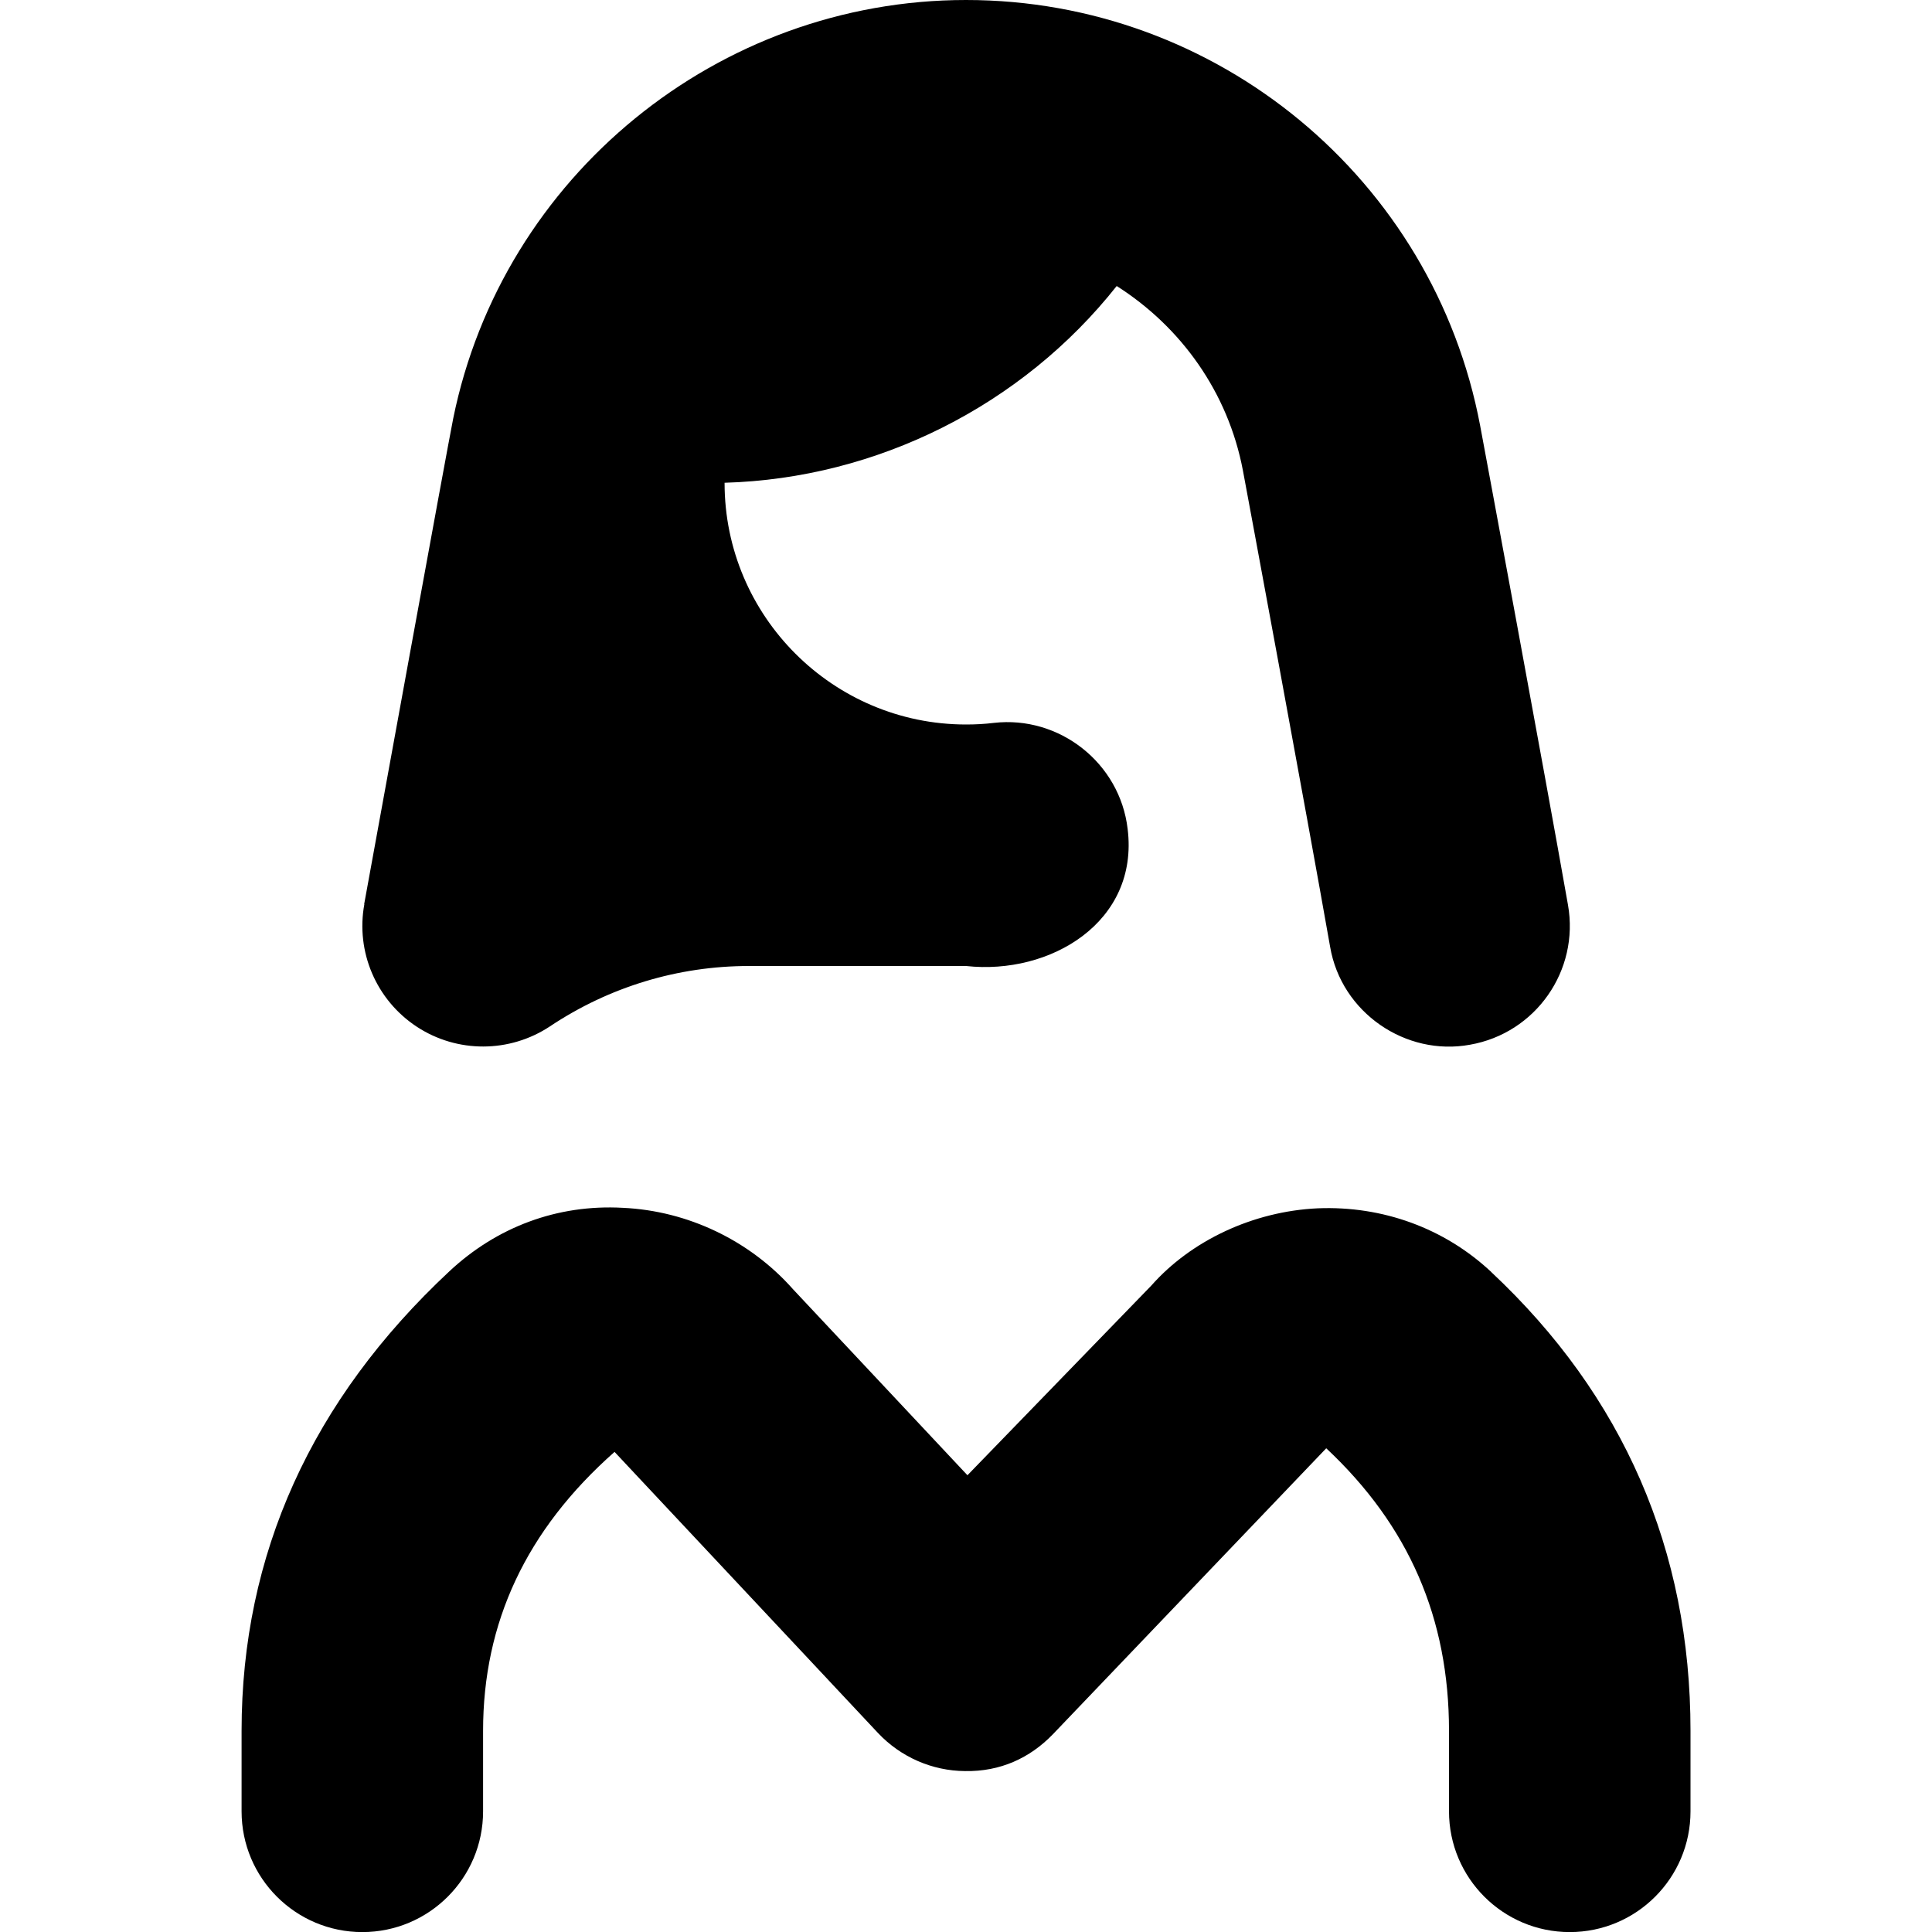 <svg id="Layer_1" viewBox="0 0 24 24" xmlns="http://www.w3.org/2000/svg" data-name="Layer 1"><path d="m4.524 11.231c.106-.583 1.039-5.703 1.106-6.033.612-3.01 3.291-5.198 6.37-5.198 3.122 0 5.808 2.224 6.387 5.288.034.181.798 4.288 1.091 5.953.144.816-.401 1.594-1.218 1.737-.796.146-1.598-.397-1.737-1.218-.291-1.654-1.049-5.735-1.083-5.915-.185-.977-.774-1.788-1.568-2.292-1.176 1.486-2.976 2.39-4.871 2.444v.003c0 1.654 1.346 3 3 3 .116 0 .231-.006.345-.02.811-.093 1.566.495 1.662 1.318.143 1.157-.962 1.817-2.007 1.702h-2.697c-.882 0-1.736.259-2.471.749-.502.333-1.154.335-1.656.005-.503-.331-.76-.93-.651-1.522zm14.001 4.57c-.584-.547-1.354-.823-2.154-.791-.808.037-1.578.404-2.069.96l-2.284 2.356-2.168-2.312c-.535-.604-1.306-.973-2.112-1.01-.819-.046-1.571.242-2.155.788-1.714 1.599-2.582 3.52-2.582 5.709v1c0 .829.672 1.5 1.5 1.5s1.5-.671 1.5-1.5v-1c0-1.343.533-2.493 1.633-3.465l3.272 3.491c.281.299.672.471 1.082.474.438.008.805-.162 1.09-.456l3.397-3.554c1.026.961 1.525 2.11 1.525 3.51v1c0 .829.672 1.5 1.5 1.5s1.5-.671 1.5-1.5v-1c0-2.244-.833-4.161-2.475-5.699z"/></svg>